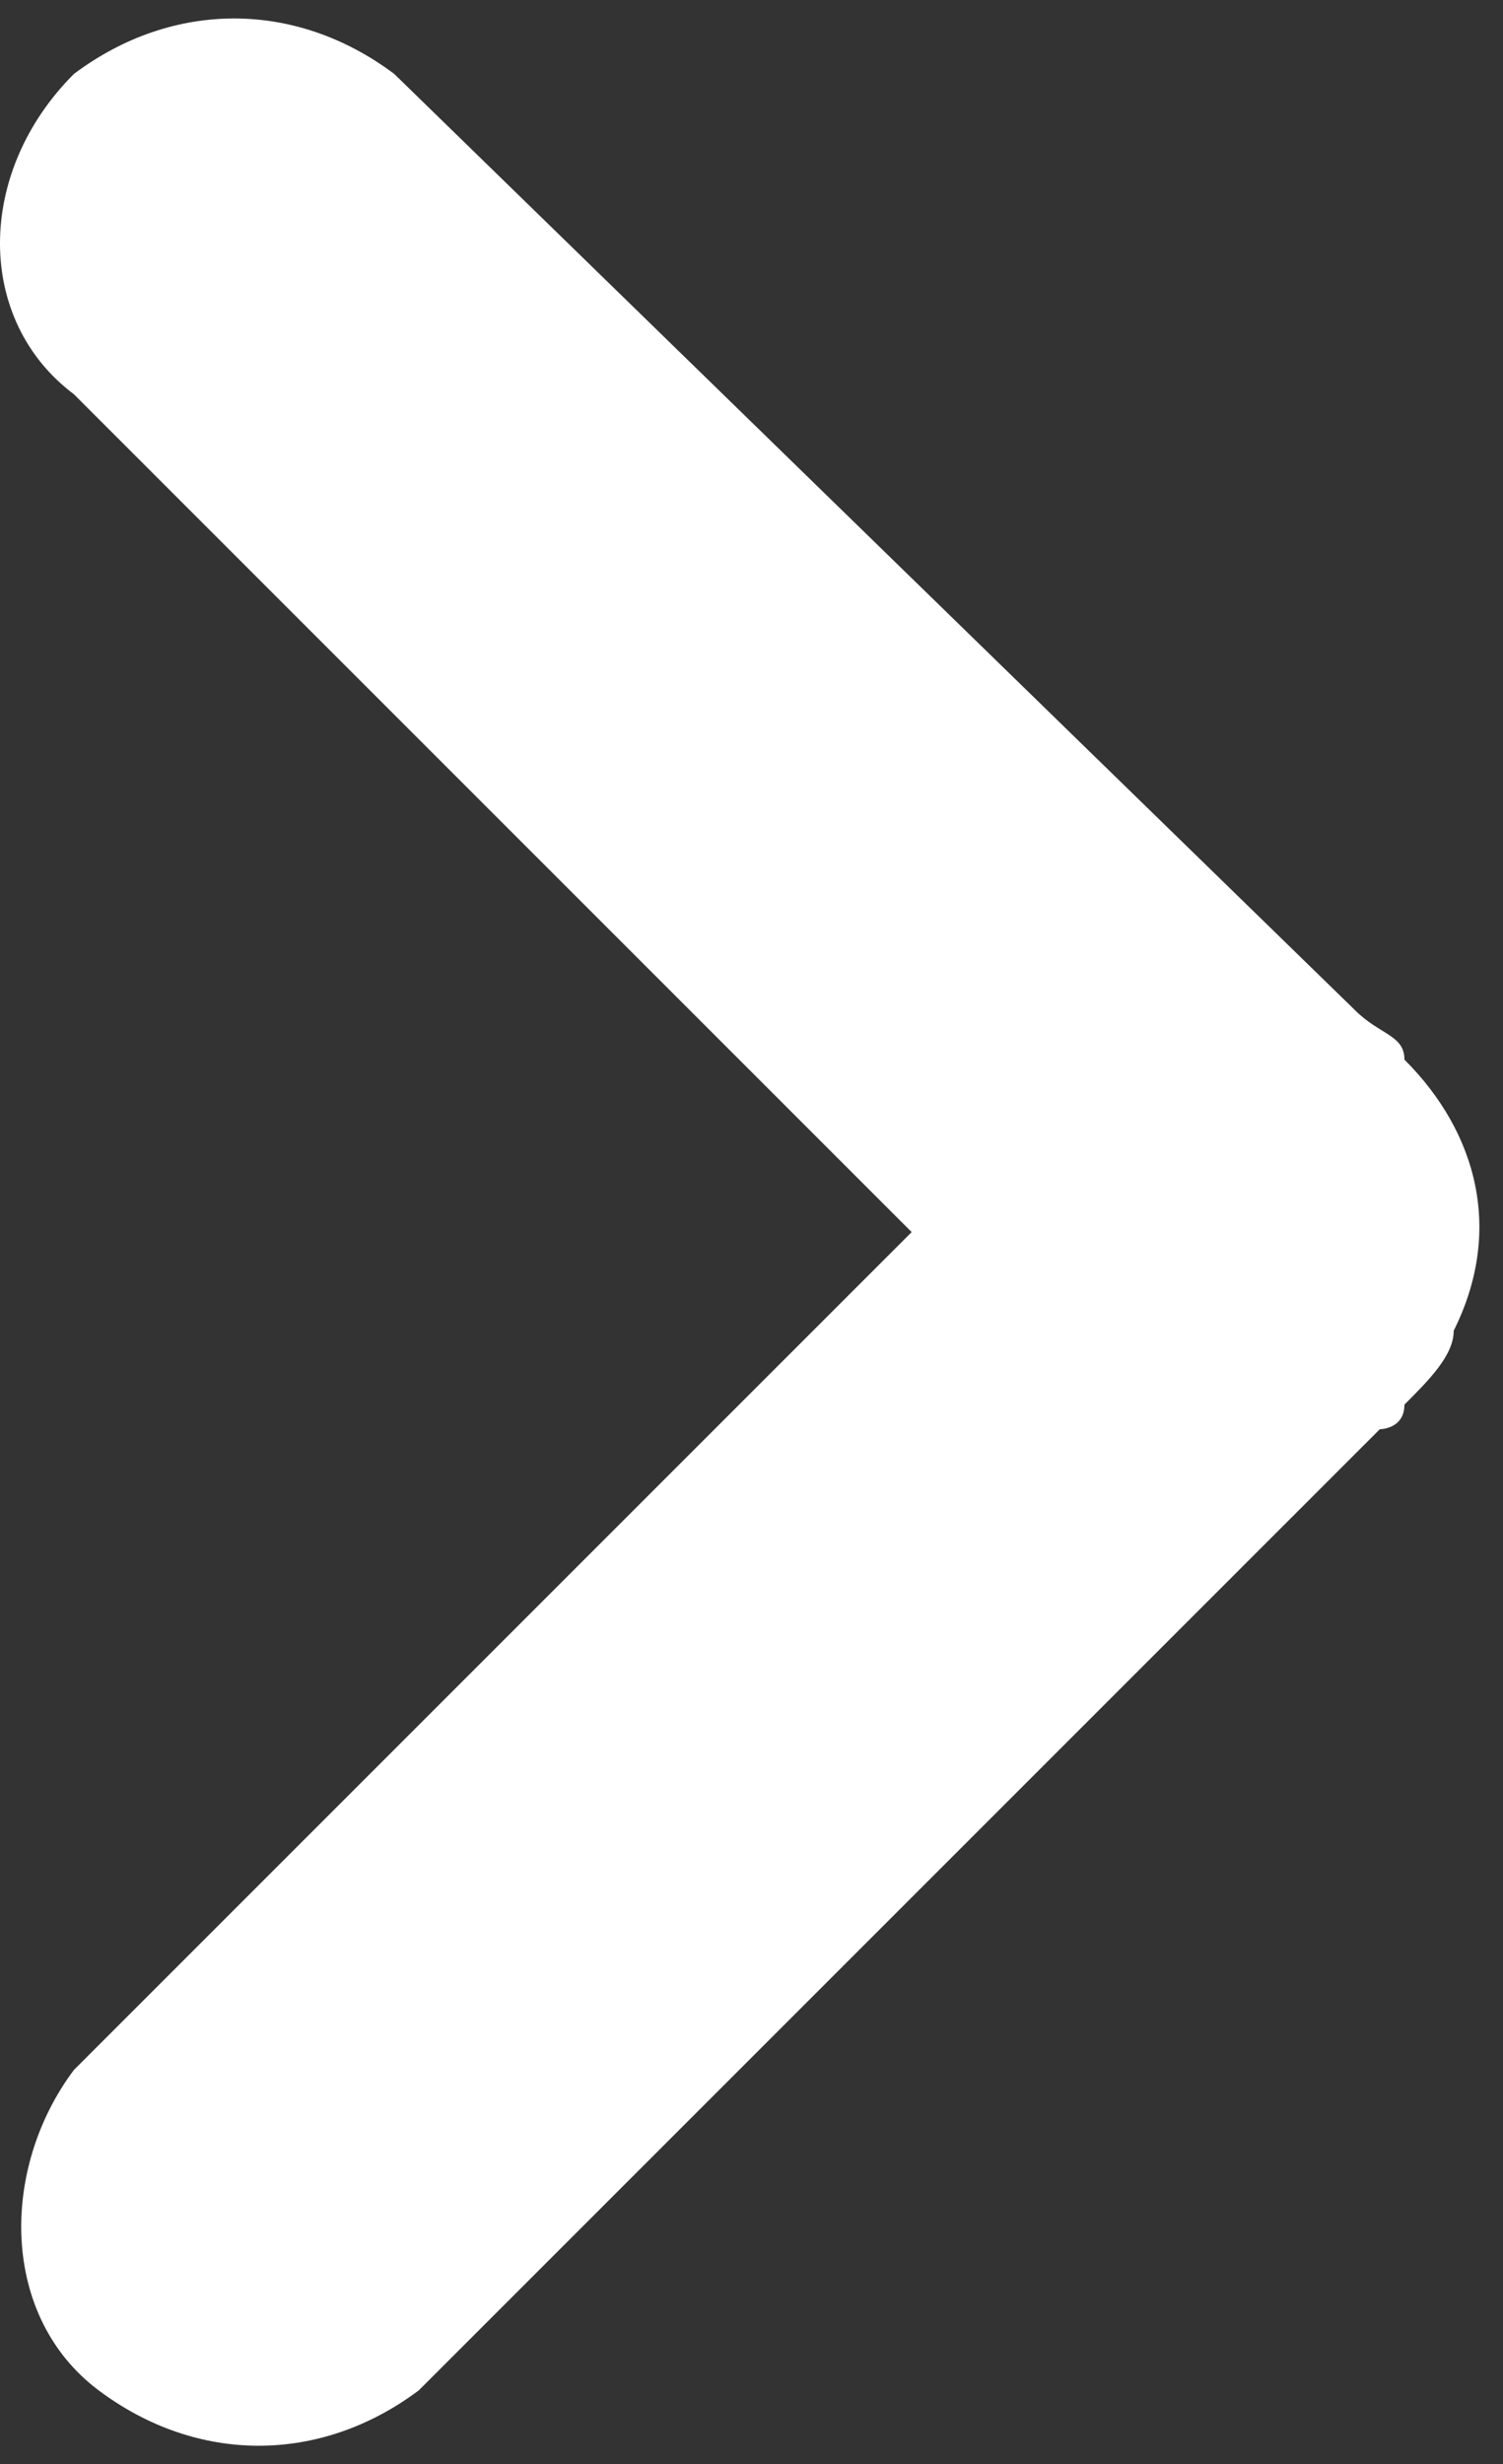 <svg xmlns="http://www.w3.org/2000/svg" xml:space="preserve" style="enable-background:new 0 0 6.1 10" viewBox="0 0 6.1 10"><rect x="0" y="0" width="6.1" height="10" fill="#333333" stroke="none"/><path d="M5.9 5.4c.2-.4.1-.8-.2-1.1 0-.1-.1-.1-.2-.2L1.6.3C1.2 0 .7 0 .3.3c-.4.4-.4 1 0 1.3L3.7 5 .3 8.4c-.3.4-.3 1 .1 1.3.4.3.9.3 1.3 0l3.9-3.9s.1 0 .1-.1c.1-.1.2-.2.2-.3z" style="fill-rule:evenodd;clip-rule:evenodd;fill:#fff"/></svg>